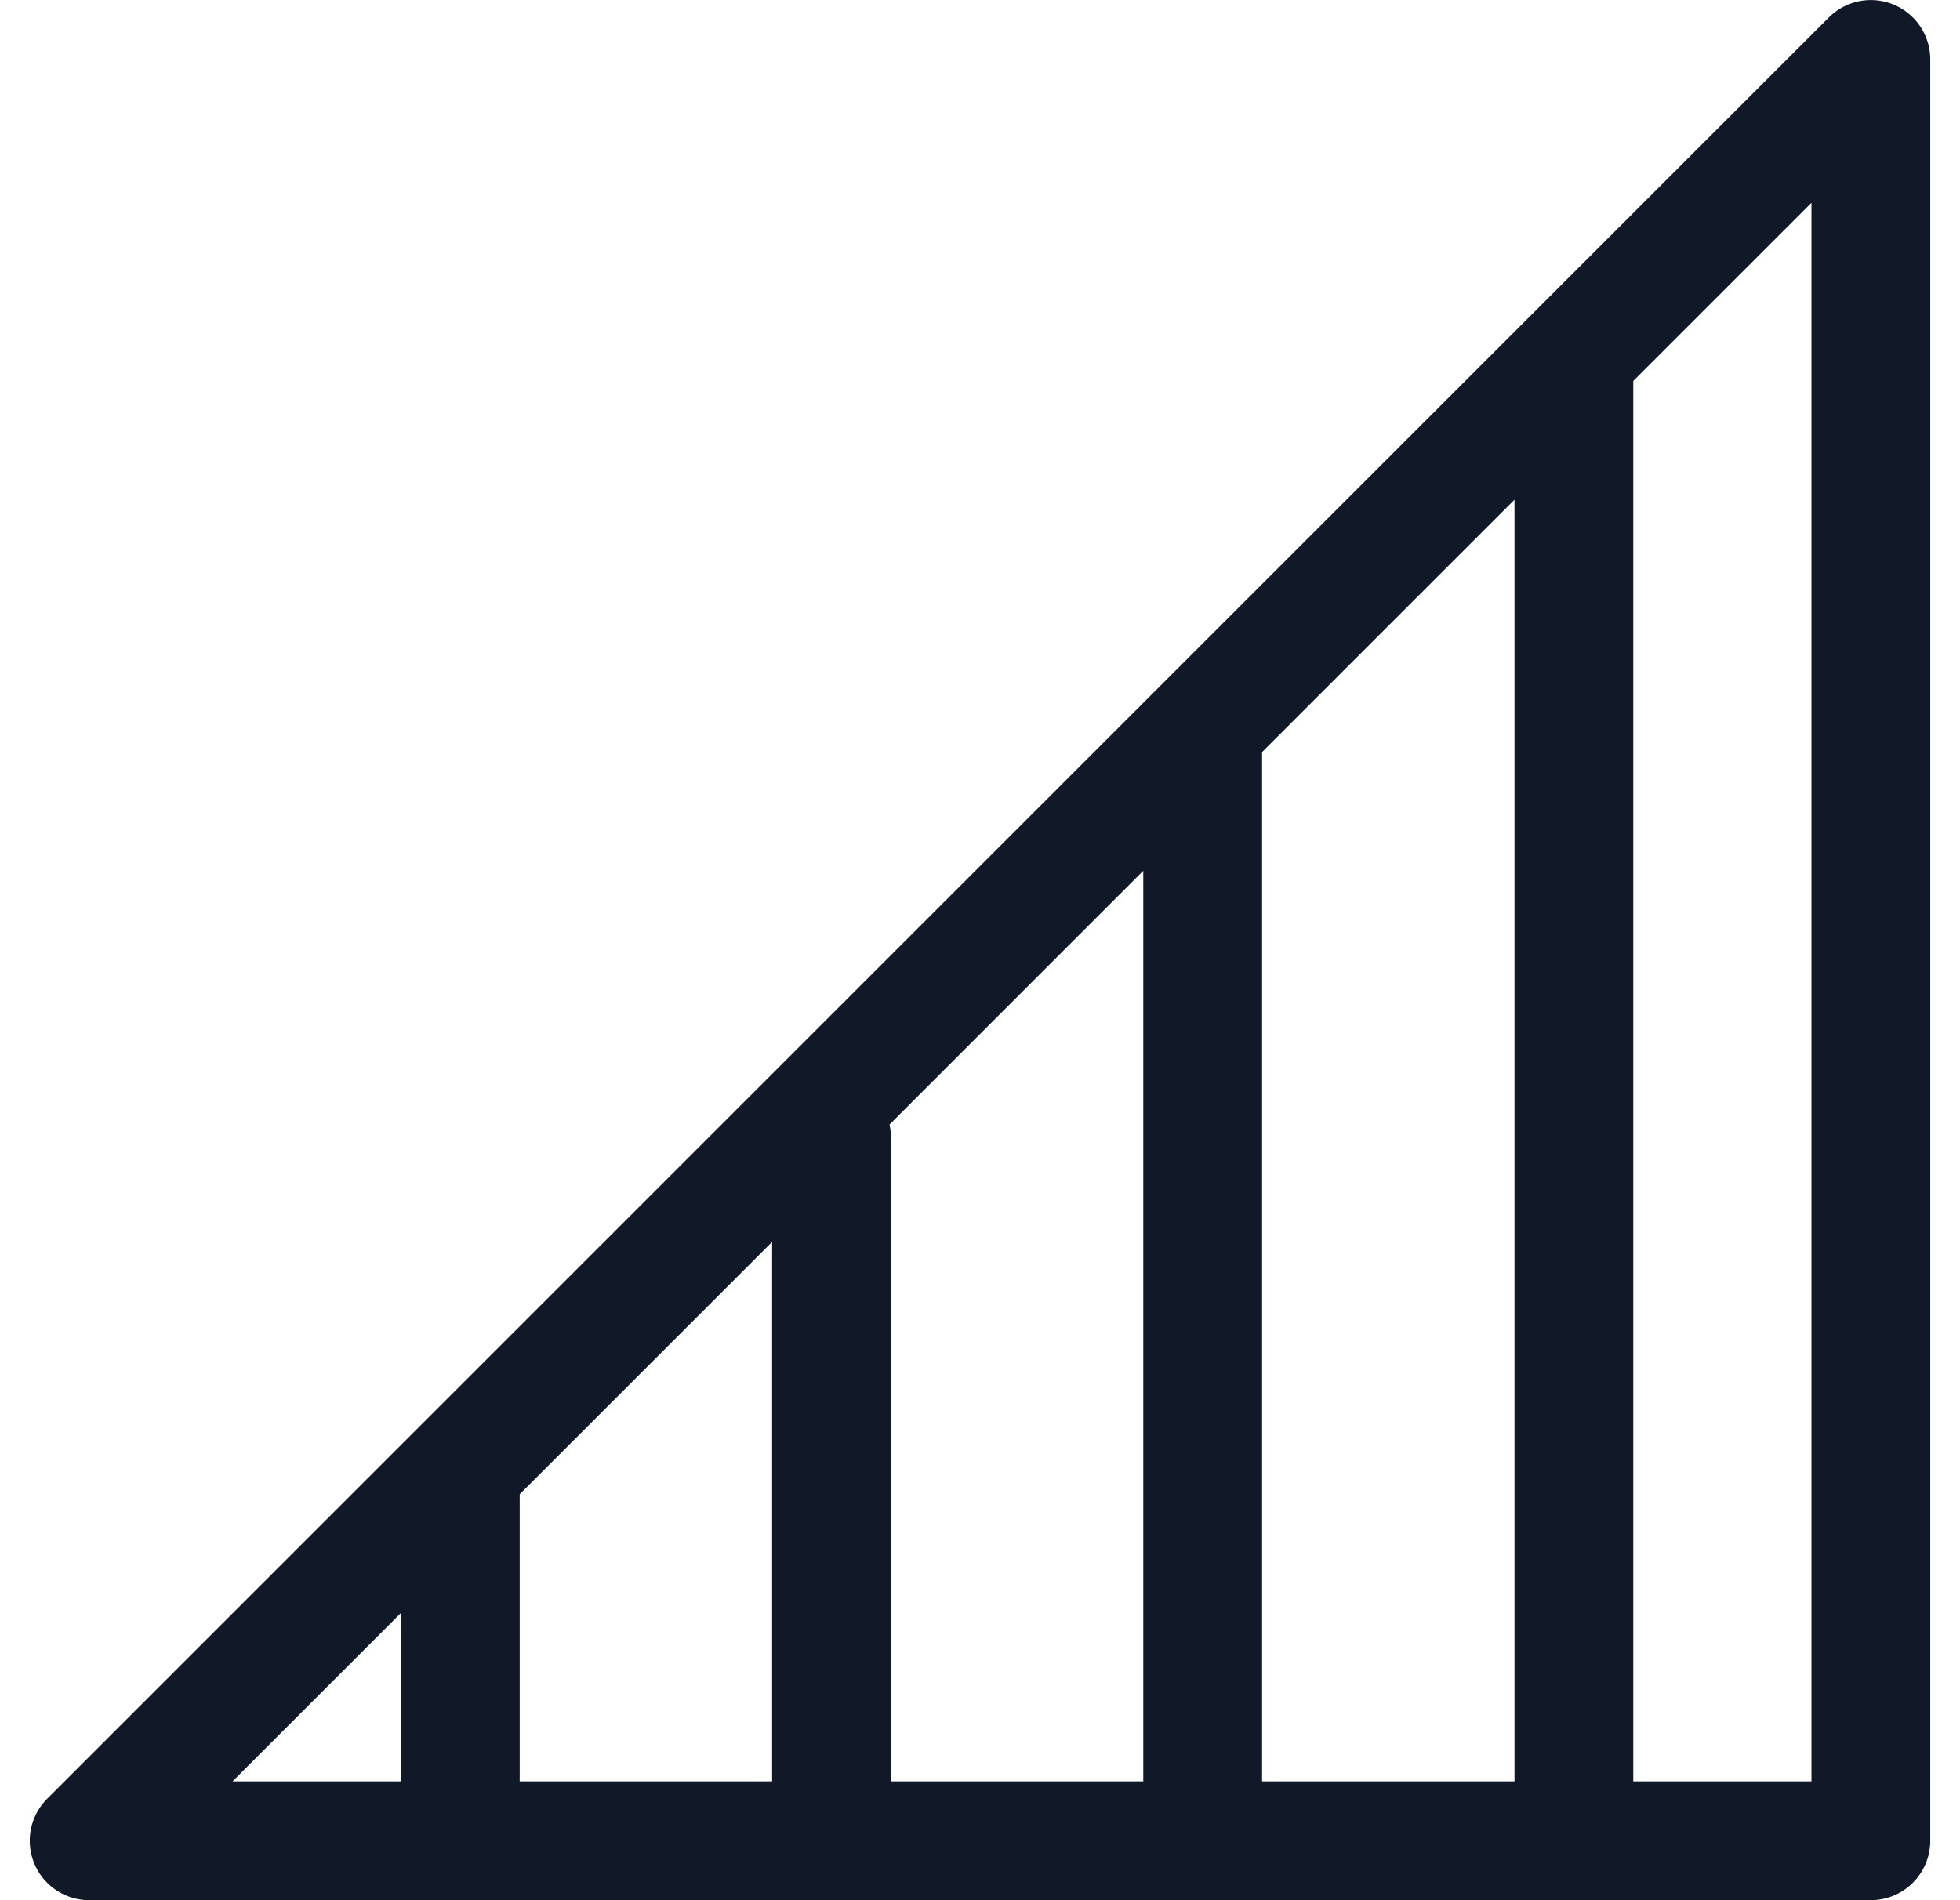 <svg xmlns="http://www.w3.org/2000/svg" width="33" height="32" fill="none" viewBox="0 0 33 32"><path fill="#111827" fill-rule="evenodd" d="M32.499 1a1 1 0 0 0-1.707-.706L.794 30.292a1 1 0 0 0 .707 1.707H31.499a1 1 0 0 0 1-1V1.001Zm-5 28.999h3V3.415l-3 3v23.584Zm-2-21.584-4.25 4.25v17.334h4.25V8.415Zm-6.25 21.584V14.664l-4.273 4.274c.016.07.024.144.024.22v10.841h4.25Zm-6.249 0v-9.085l-4.25 4.25v4.835H13Zm-6.25 0v-2.835l-2.835 2.835h2.836Z" clip-rule="evenodd"/></svg>